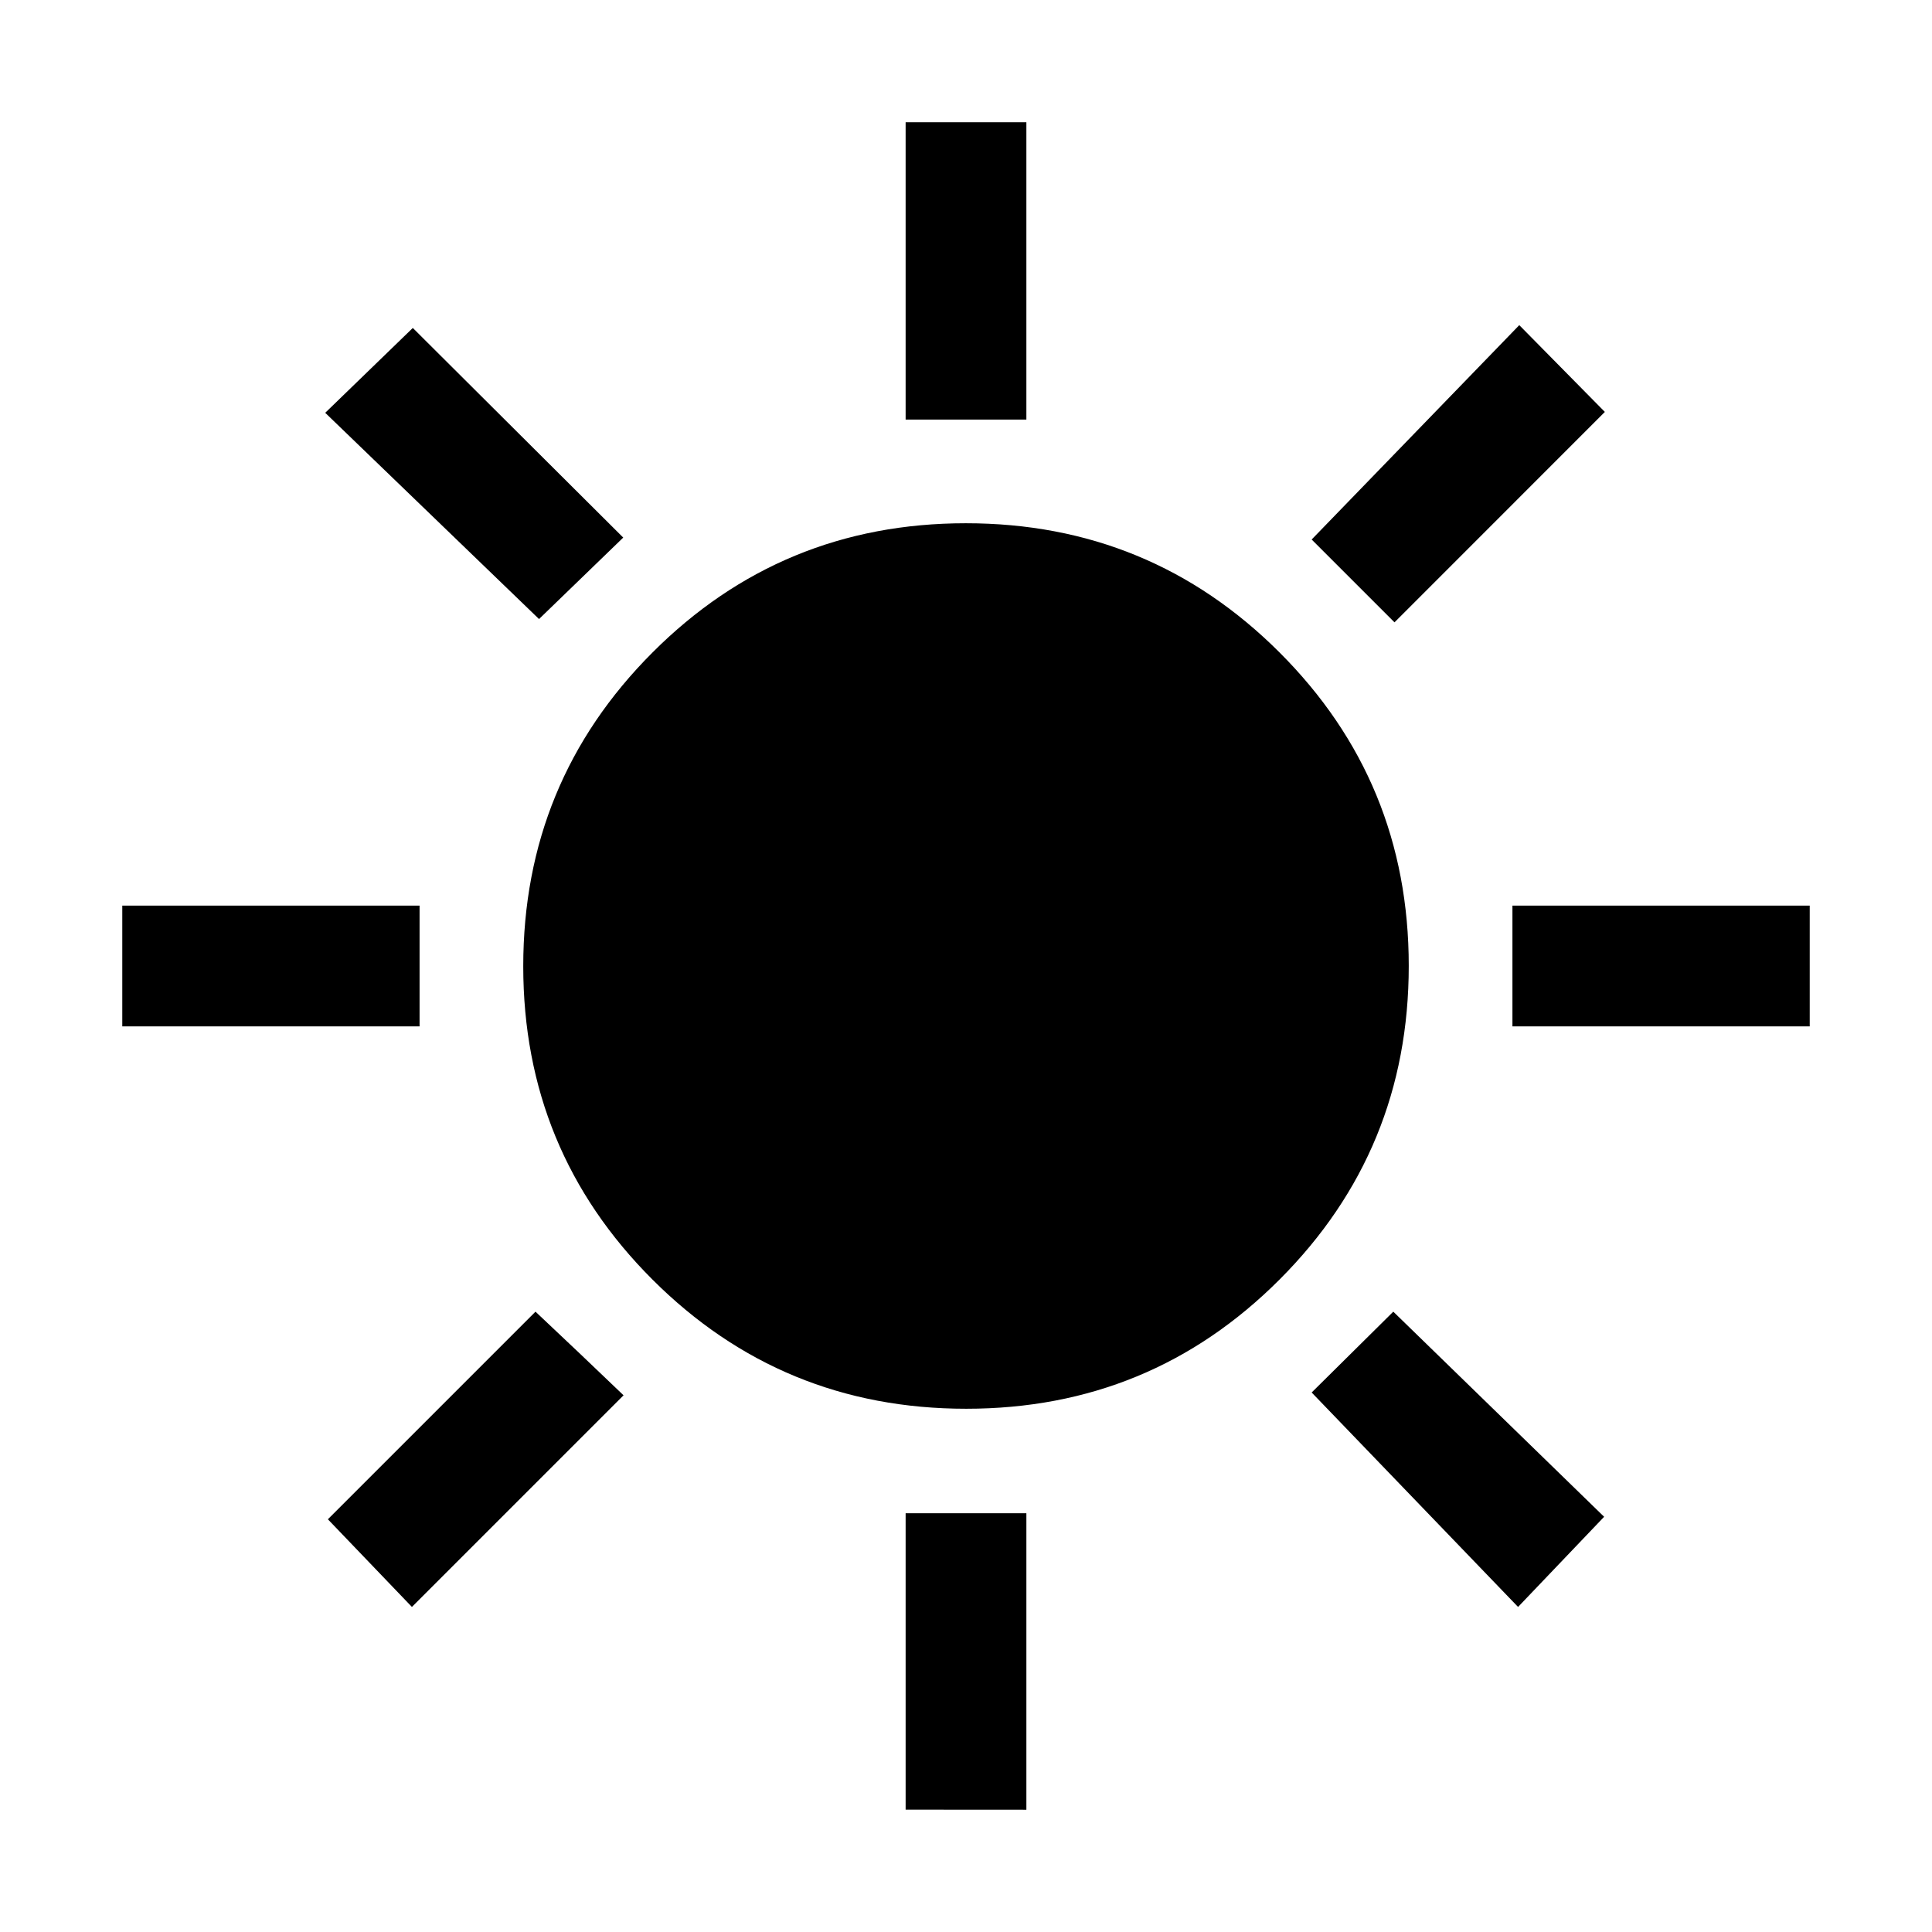 <svg xmlns="http://www.w3.org/2000/svg" width="24" height="24" viewBox="0 0 24 24" fill='currentColor'><path d="M11.25 5.212V1.519h1.5v3.693zm6.073 2.519-1.029-1.029 2.579-2.663 1.063 1.078zm1.465 5.019v-1.5h3.693v1.5zm-7.538 9.73v-3.682h1.5v3.683zM6.696 7.69 4.04 5.128l1.088-1.054 2.614 2.604zm12.162 12.272-2.564-2.664 1.014-1.004 2.619 2.548zM1.519 12.75v-1.5h3.693v1.5zm3.598 7.212-1.044-1.089 2.579-2.579.542.512.552.527zm6.885-2.462q-2.29 0-3.896-1.604T6.5 12.003t1.604-3.896T11.998 6.5t3.896 1.604 1.606 3.894-1.604 3.896Q14.293 17.5 12.003 17.5"/></svg>